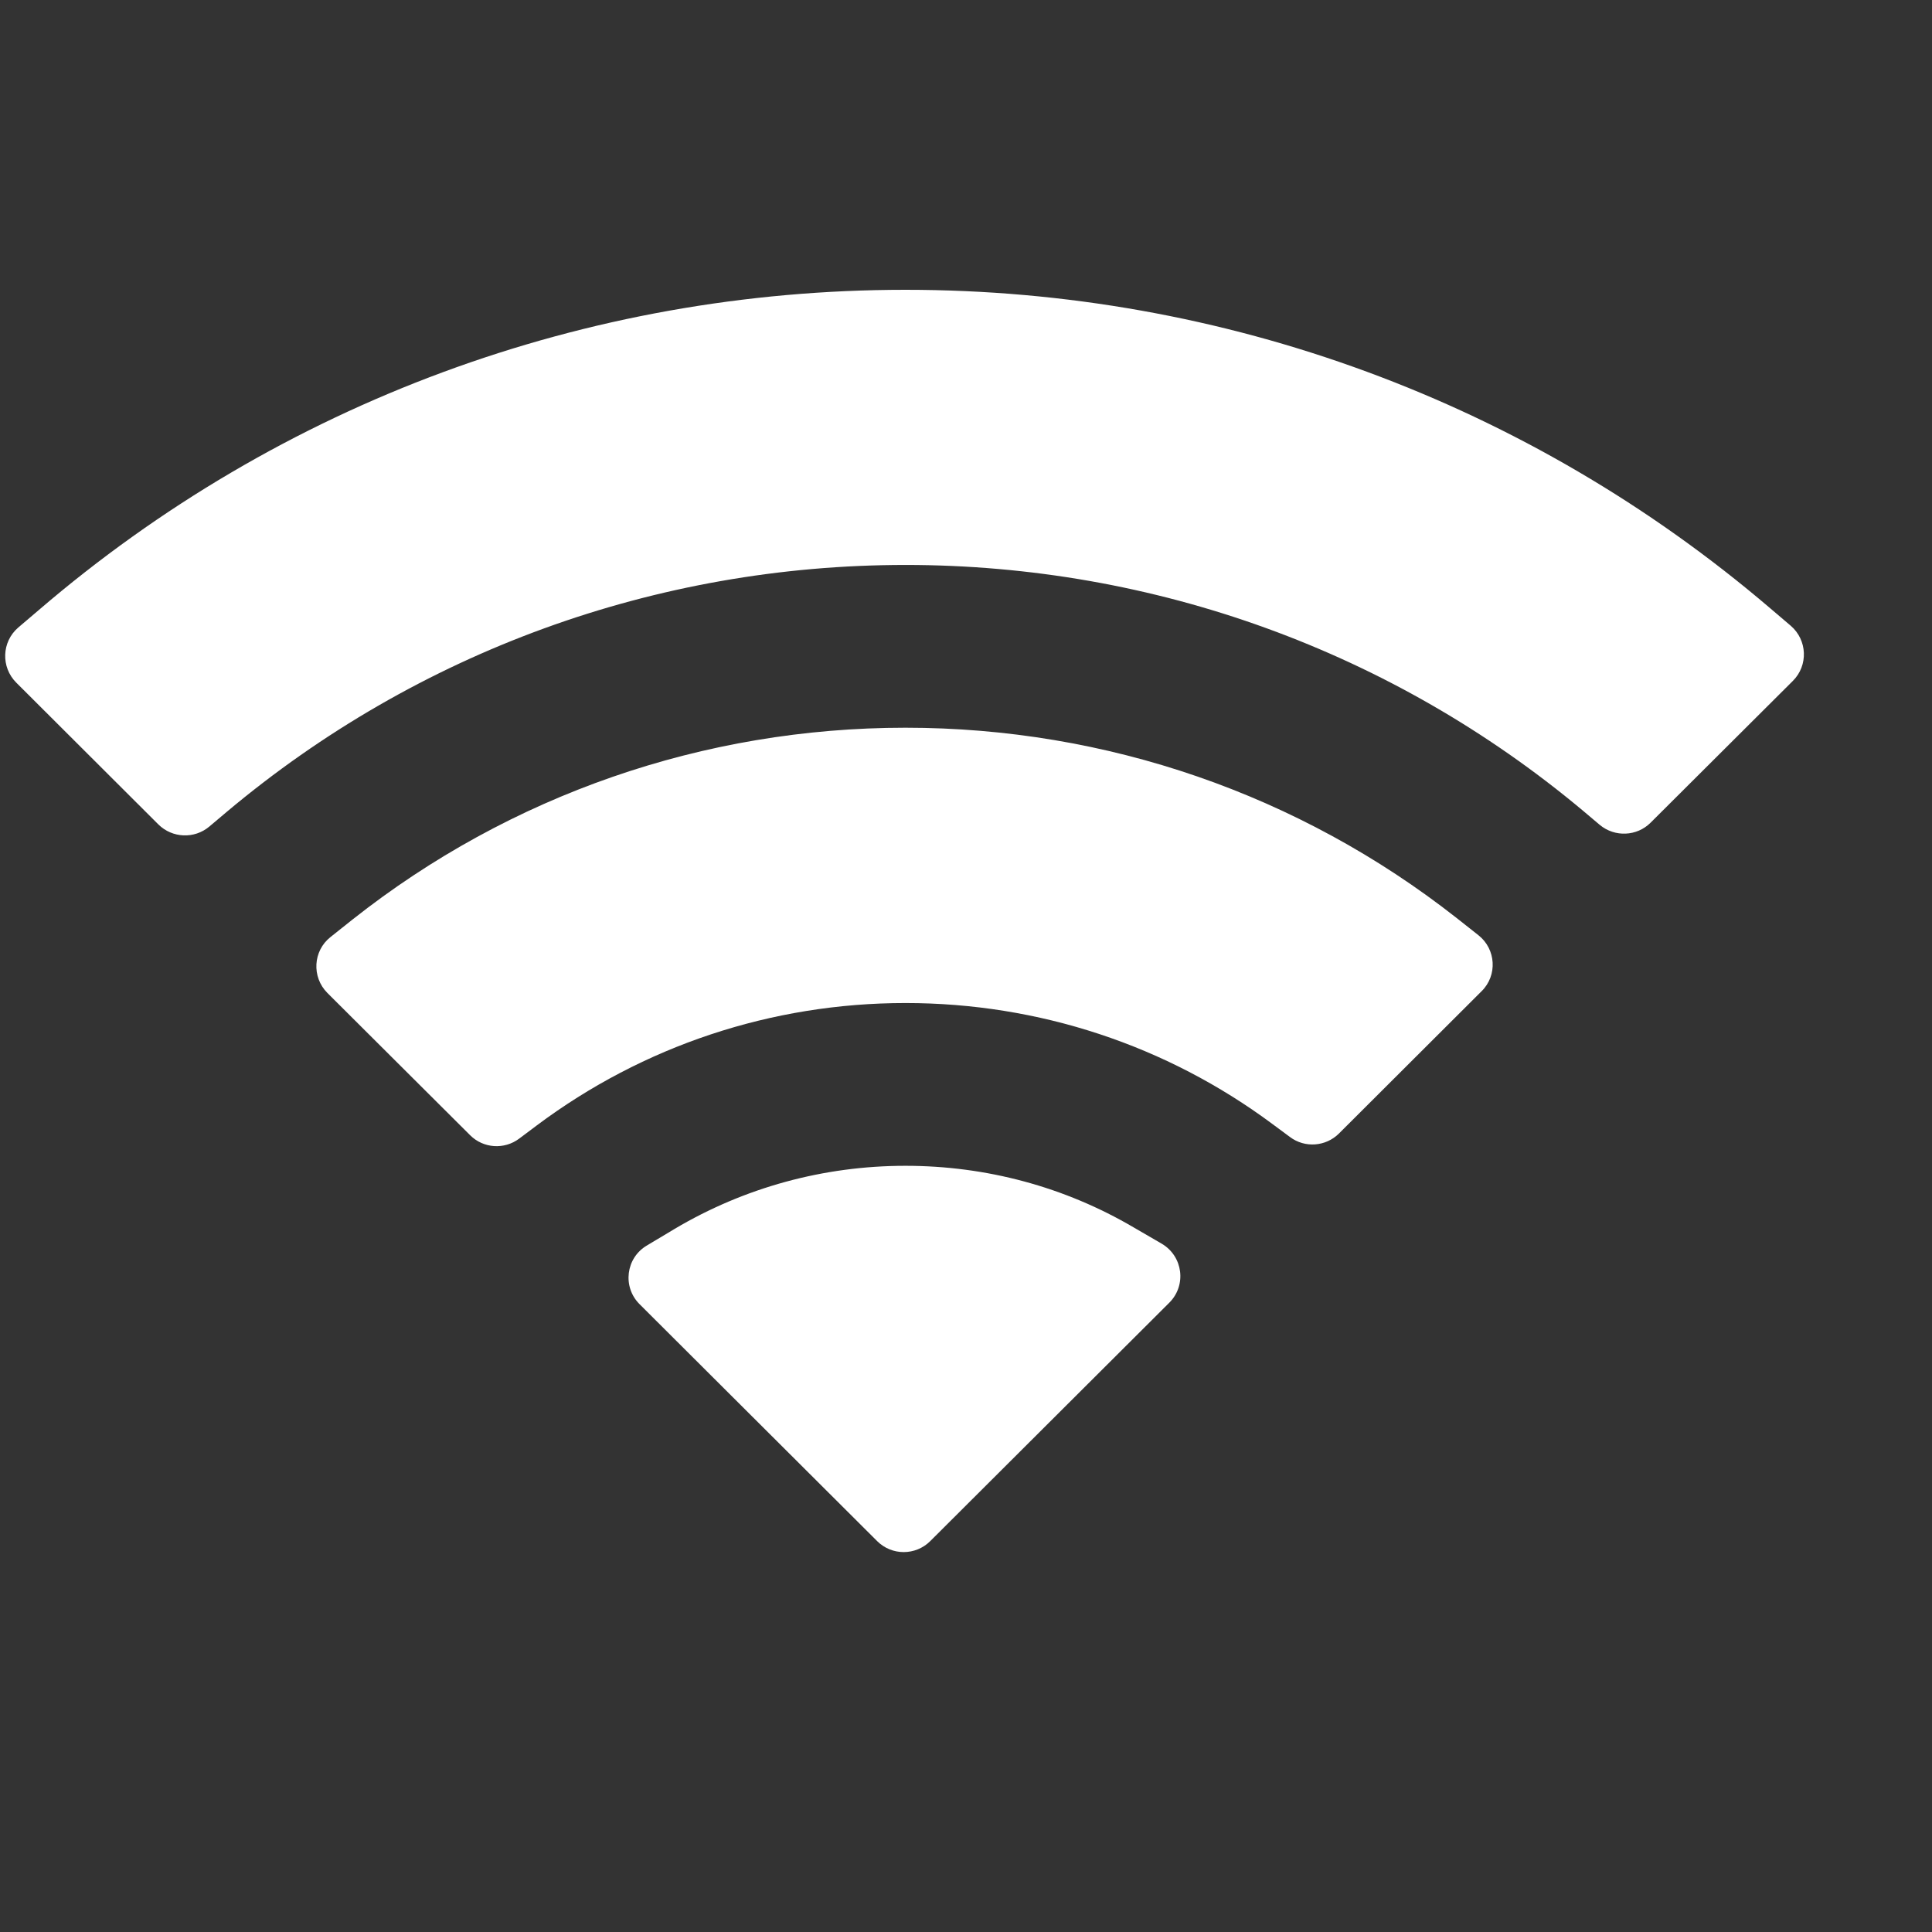 <svg width="12" height="12" viewBox="0 0 12 12" fill="none" xmlns="http://www.w3.org/2000/svg">
<rect x="0" y="0" width="12" height="12" fill="#333333" stroke="none"/>
<path fill-rule="evenodd" clip-rule="evenodd" d="M10.995 3.778C9.496 2.498 7.604 1.8 5.624 1.8C3.639 1.8 1.741 2.502 0.241 3.789L0.113 3.898C0.01 3.987 0.005 4.144 0.101 4.24L0.984 5.121C1.07 5.206 1.207 5.212 1.3 5.134L1.409 5.042C2.591 4.05 4.074 3.509 5.624 3.509C7.169 3.509 8.648 4.046 9.828 5.032L9.937 5.124C10.03 5.201 10.167 5.195 10.252 5.11L11.136 4.229C11.232 4.133 11.226 3.976 11.123 3.887L10.995 3.778ZM5.624 4.52C6.872 4.52 8.069 4.934 9.045 5.7L9.183 5.809C9.292 5.895 9.302 6.058 9.203 6.156L8.317 7.04C8.235 7.122 8.105 7.132 8.012 7.062L7.904 6.982C7.245 6.492 6.451 6.23 5.624 6.23C4.793 6.23 3.994 6.496 3.333 6.991L3.225 7.072C3.132 7.142 3.002 7.133 2.92 7.051L2.033 6.167C1.935 6.068 1.944 5.906 2.053 5.82L2.19 5.711C3.168 4.938 4.371 4.52 5.624 4.52ZM5.624 7.241C6.126 7.241 6.613 7.372 7.042 7.624L7.216 7.725C7.348 7.803 7.371 7.983 7.263 8.091L5.778 9.572C5.687 9.663 5.539 9.663 5.448 9.572L3.972 8.1C3.865 7.993 3.887 7.813 4.018 7.736L4.19 7.633C4.623 7.376 5.116 7.241 5.624 7.241Z" fill="white"/>
</svg>
